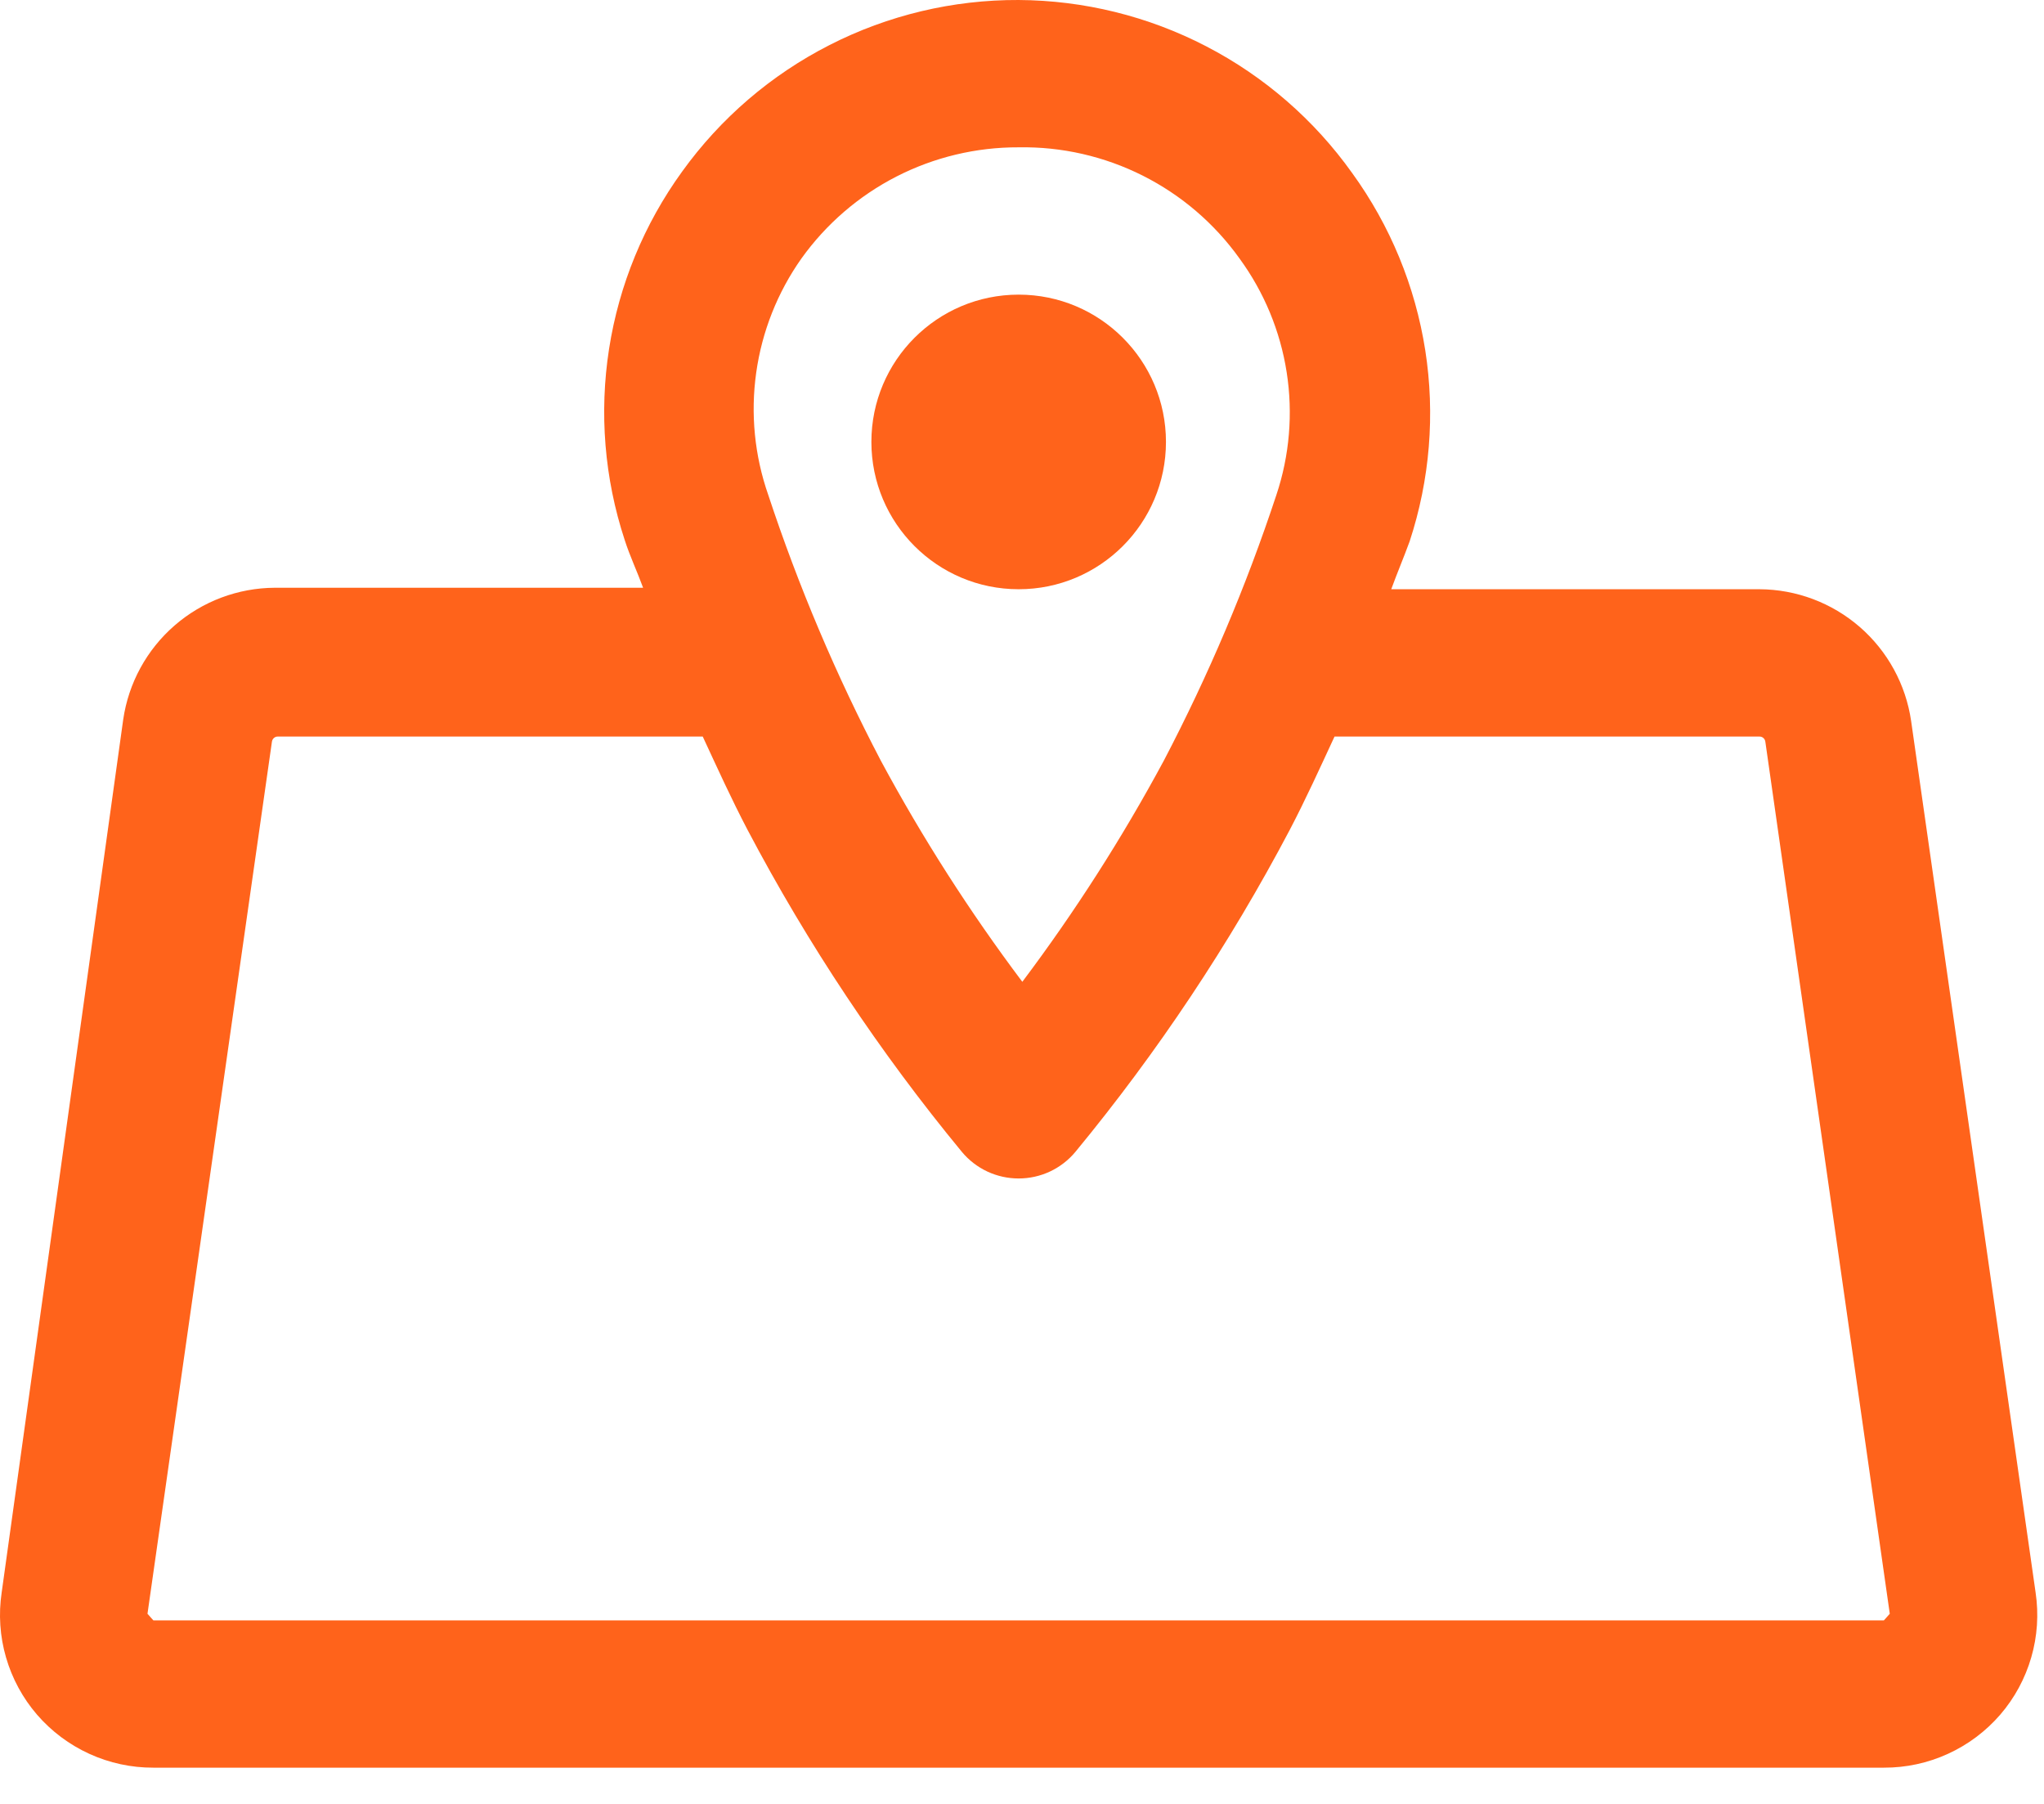 <svg width="51" height="45" viewBox="0 0 51 45" fill="none" xmlns="http://www.w3.org/2000/svg">
<path d="M50.79 39.724L47.685 17.988C47.553 17.077 47.098 16.244 46.403 15.64C45.708 15.037 44.82 14.703 43.9 14.699H34.713C34.86 14.295 35.025 13.909 35.172 13.505C35.677 11.969 35.811 10.336 35.562 8.739C35.312 7.142 34.688 5.627 33.739 4.318C32.793 2.99 31.545 1.906 30.098 1.156C28.651 0.405 27.046 0.009 25.416 9.33735e-05C23.777 -0.007 22.159 0.378 20.699 1.123C19.238 1.867 17.977 2.95 17.019 4.281C16.071 5.59 15.446 7.105 15.197 8.702C14.948 10.299 15.081 11.932 15.586 13.468C15.715 13.872 15.899 14.258 16.046 14.662H6.859C5.938 14.666 5.05 15 4.355 15.604C3.661 16.207 3.206 17.04 3.074 17.951L0.042 39.724C-0.039 40.266 -0.003 40.819 0.15 41.345C0.302 41.871 0.566 42.359 0.924 42.774C1.284 43.19 1.73 43.524 2.231 43.752C2.732 43.981 3.277 44.098 3.827 44.096H47.005C47.556 44.098 48.1 43.981 48.601 43.752C49.102 43.524 49.548 43.19 49.908 42.774C50.266 42.359 50.53 41.871 50.682 41.345C50.835 40.819 50.871 40.266 50.79 39.724V39.724ZM19.996 6.449C20.612 5.588 21.426 4.886 22.369 4.403C23.312 3.921 24.357 3.671 25.416 3.675C26.491 3.656 27.554 3.899 28.514 4.382C29.474 4.865 30.303 5.575 30.928 6.449C31.541 7.288 31.944 8.26 32.104 9.287C32.264 10.313 32.176 11.362 31.847 12.347C31.092 14.631 30.152 16.849 29.036 18.98C28 20.903 26.821 22.746 25.508 24.492C24.195 22.746 23.016 20.903 21.98 18.98C20.864 16.849 19.924 14.631 19.169 12.347C18.827 11.369 18.724 10.324 18.868 9.298C19.012 8.272 19.398 7.295 19.996 6.449V6.449ZM47.005 40.422H3.827L3.68 40.257L6.785 18.502C6.79 18.466 6.807 18.434 6.834 18.41C6.861 18.386 6.896 18.373 6.932 18.374H17.534C17.901 19.164 18.25 19.935 18.655 20.707C20.159 23.559 21.95 26.249 24.001 28.736C24.174 28.944 24.39 29.11 24.635 29.225C24.879 29.339 25.146 29.398 25.416 29.398C25.686 29.398 25.953 29.339 26.197 29.225C26.442 29.11 26.658 28.944 26.831 28.736C28.882 26.249 30.674 23.559 32.178 20.707C32.582 19.935 32.931 19.164 33.298 18.374H43.9C43.936 18.373 43.971 18.386 43.998 18.41C44.025 18.434 44.042 18.466 44.047 18.502L47.152 40.257L47.005 40.422Z" fill="#FF631B"/>
<path d="M25.417 14.699C27.446 14.699 29.092 13.054 29.092 11.024C29.092 8.995 27.446 7.35 25.417 7.35C23.387 7.35 21.742 8.995 21.742 11.024C21.742 13.054 23.387 14.699 25.417 14.699Z" fill="#FF631B"/>
</svg>
